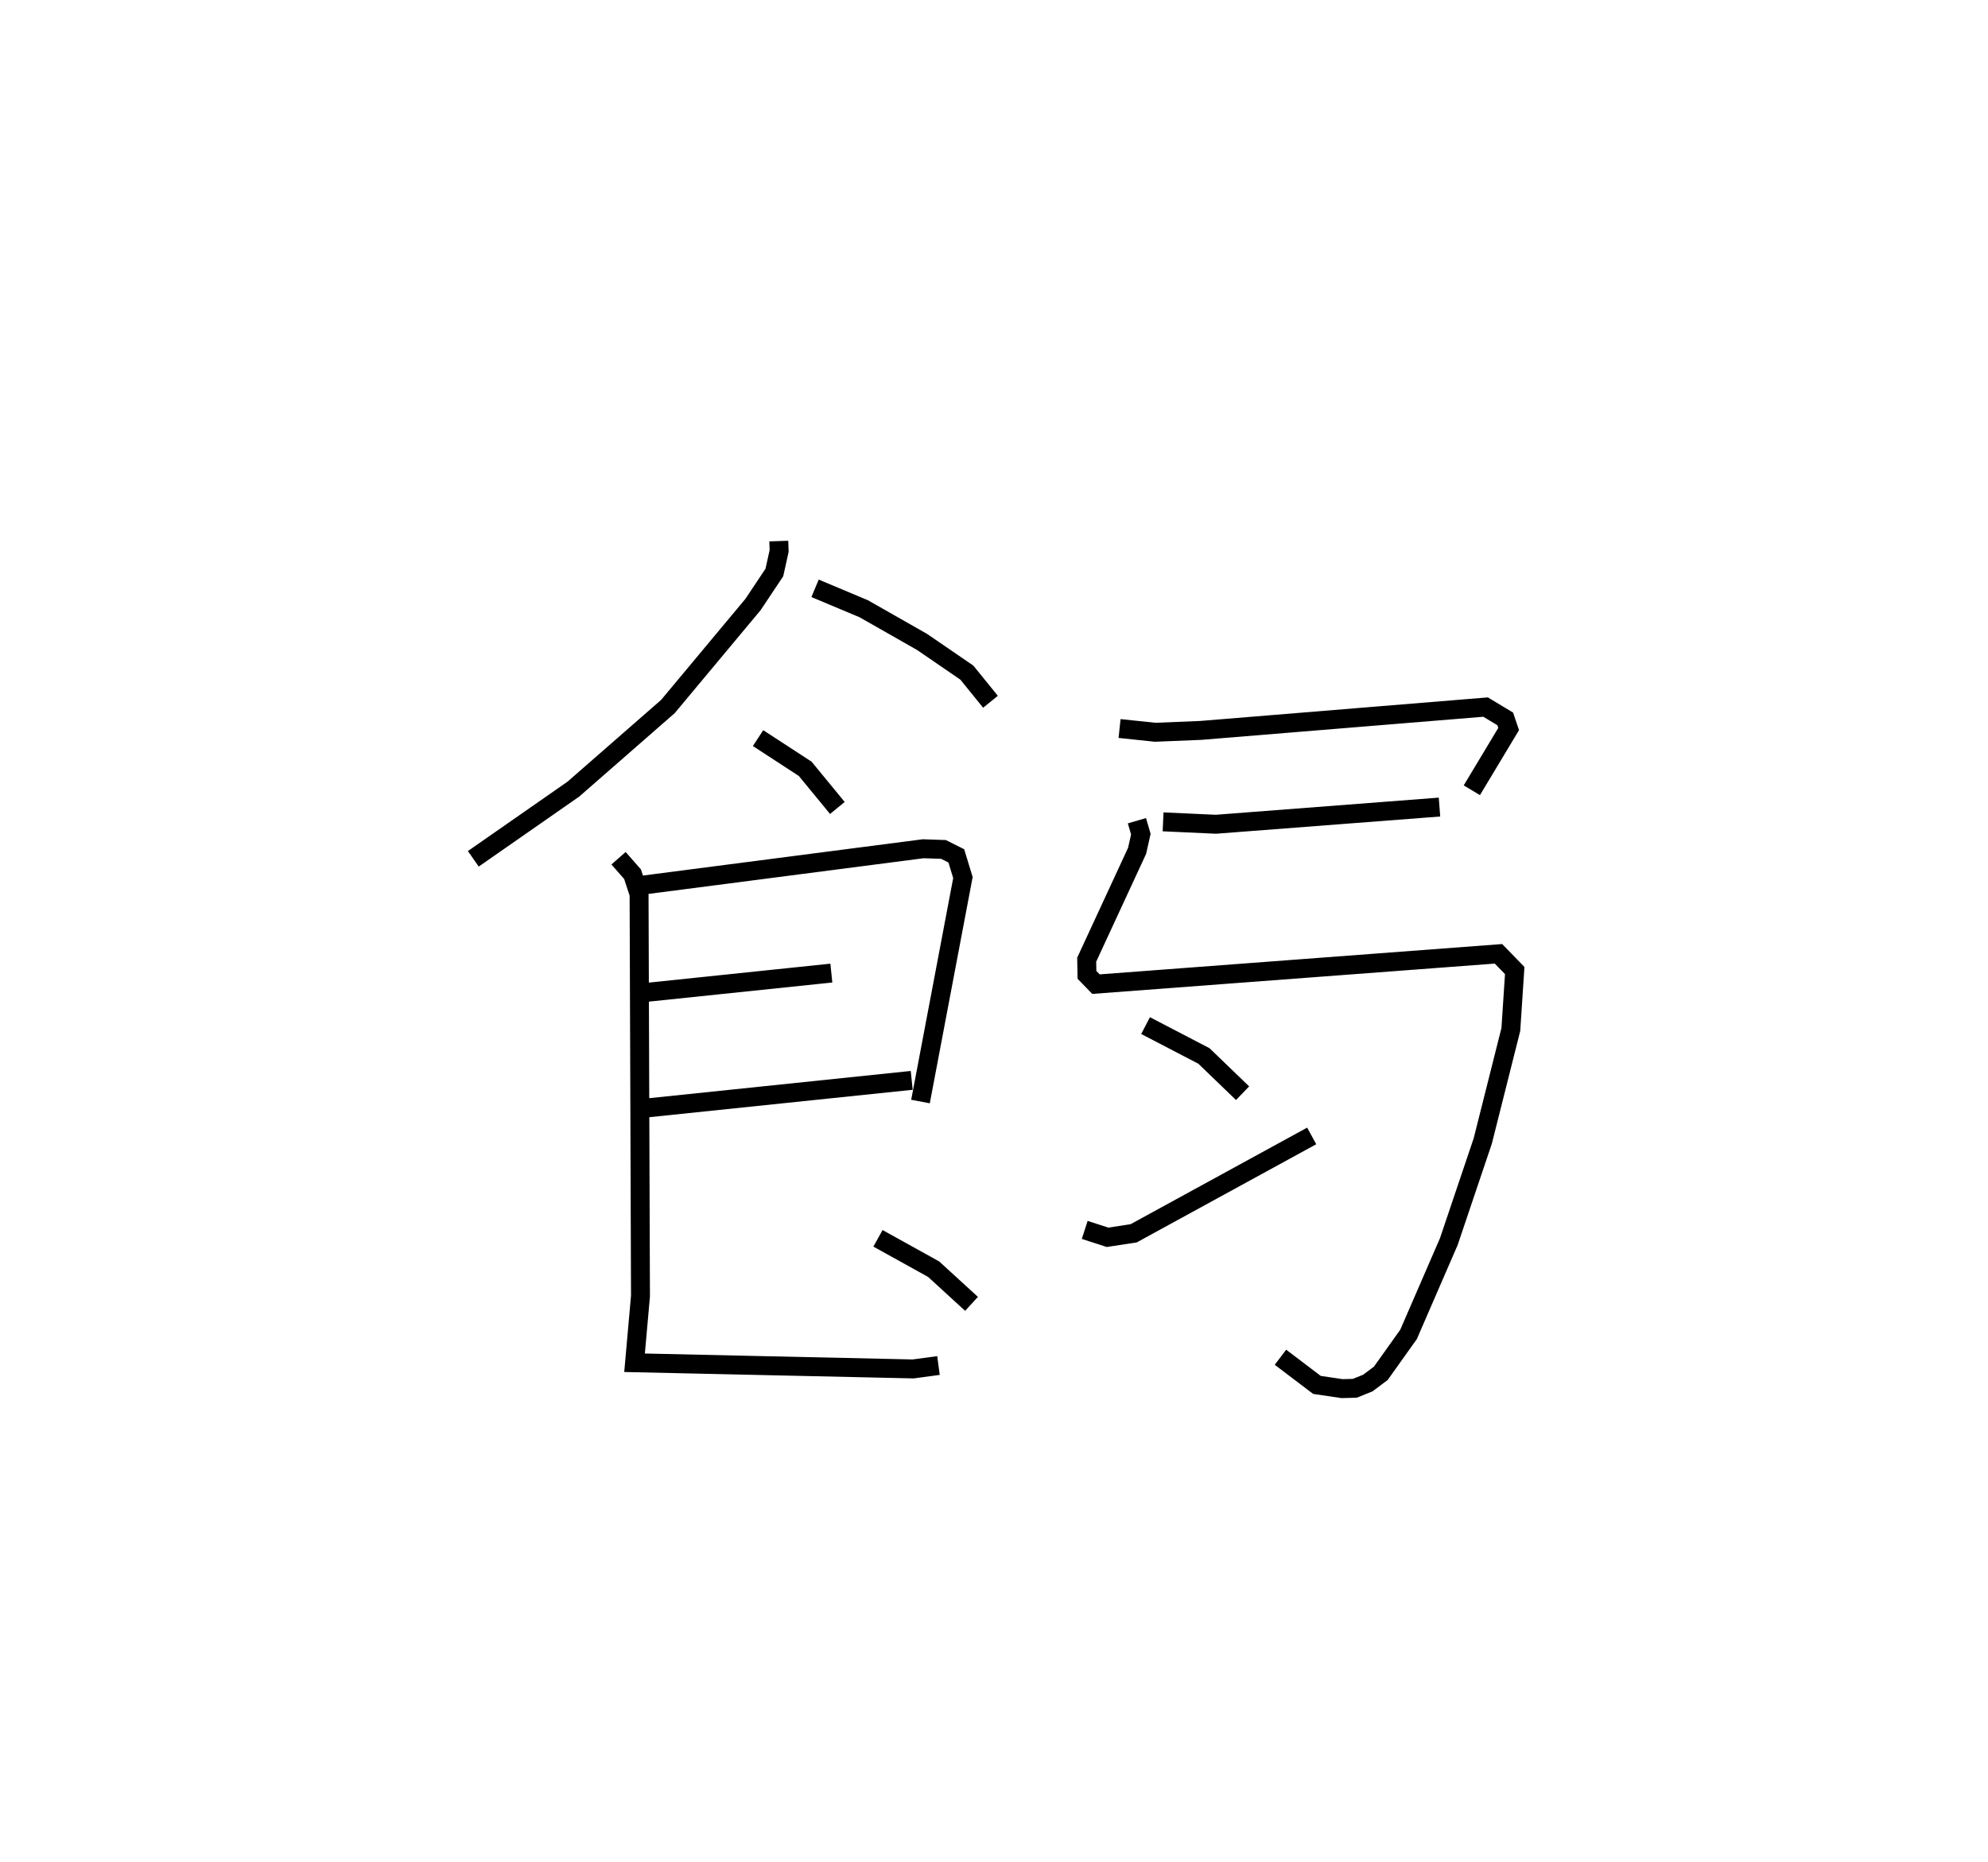 <?xml version="1.0" encoding="utf-8" ?>
<svg baseProfile="full" height="98.36" version="1.1" width="105.009" xmlns="http://www.w3.org/2000/svg" xmlns:ev="http://www.w3.org/2001/xml-events" xmlns:xlink="http://www.w3.org/1999/xlink"><defs /><rect fill="white" height="98.36" width="105.009" x="0" y="0" /><path d="M29.498,25 m0.0,0.0 m11.639,3.586 l0.018,0.52 -0.252,1.14 l-1.129,1.693 -4.493,5.387 l-4.995,4.365 -5.285,3.682 m18.052,-14.291 l2.572,1.08 3.085,1.756 l2.361,1.619 1.248,1.539 m-12.277,1.92 l2.491,1.623 1.698,2.067 m-10.778,4.141 l15.31,-1.986 1.07,0.036 l0.681,0.341 0.349,1.146 l-2.241,11.832 m-14.716,-5.742 l10.007,-1.044 m-9.807,7.131 l14.052,-1.463 m-15.486,-11.736 l0.74,0.843 0.345,1.053 l0.074,21.237 -0.313,3.522 l14.718,0.326 1.336,-0.18 m-3.196,-6.72 l2.94,1.63 2.002,1.832 m7.819,-30.396 l1.881,0.198 2.405,-0.098 l15.048,-1.233 1.038,0.625 l0.18,0.534 -1.944,3.235 m-16.309,1.67 l2.791,0.127 11.809,-0.908 m-15.982,0.721 l0.207,0.709 -0.197,0.88 l-2.663,5.753 0.014,0.8 l0.476,0.492 21.261,-1.602 l0.858,0.883 -0.205,3.115 l-1.483,5.889 -1.794,5.319 l-2.126,4.9 -1.466,2.057 l-0.686,0.514 -0.688,0.277 l-0.675,0.017 -1.324,-0.196 l-1.927,-1.462 m-7.125,-17.521 l3.084,1.605 2.04,1.967 m-8.338,7.223 l1.206,0.39 1.378,-0.211 l9.405,-5.145 " fill="none" stroke="black" stroke-width="1" /></svg>